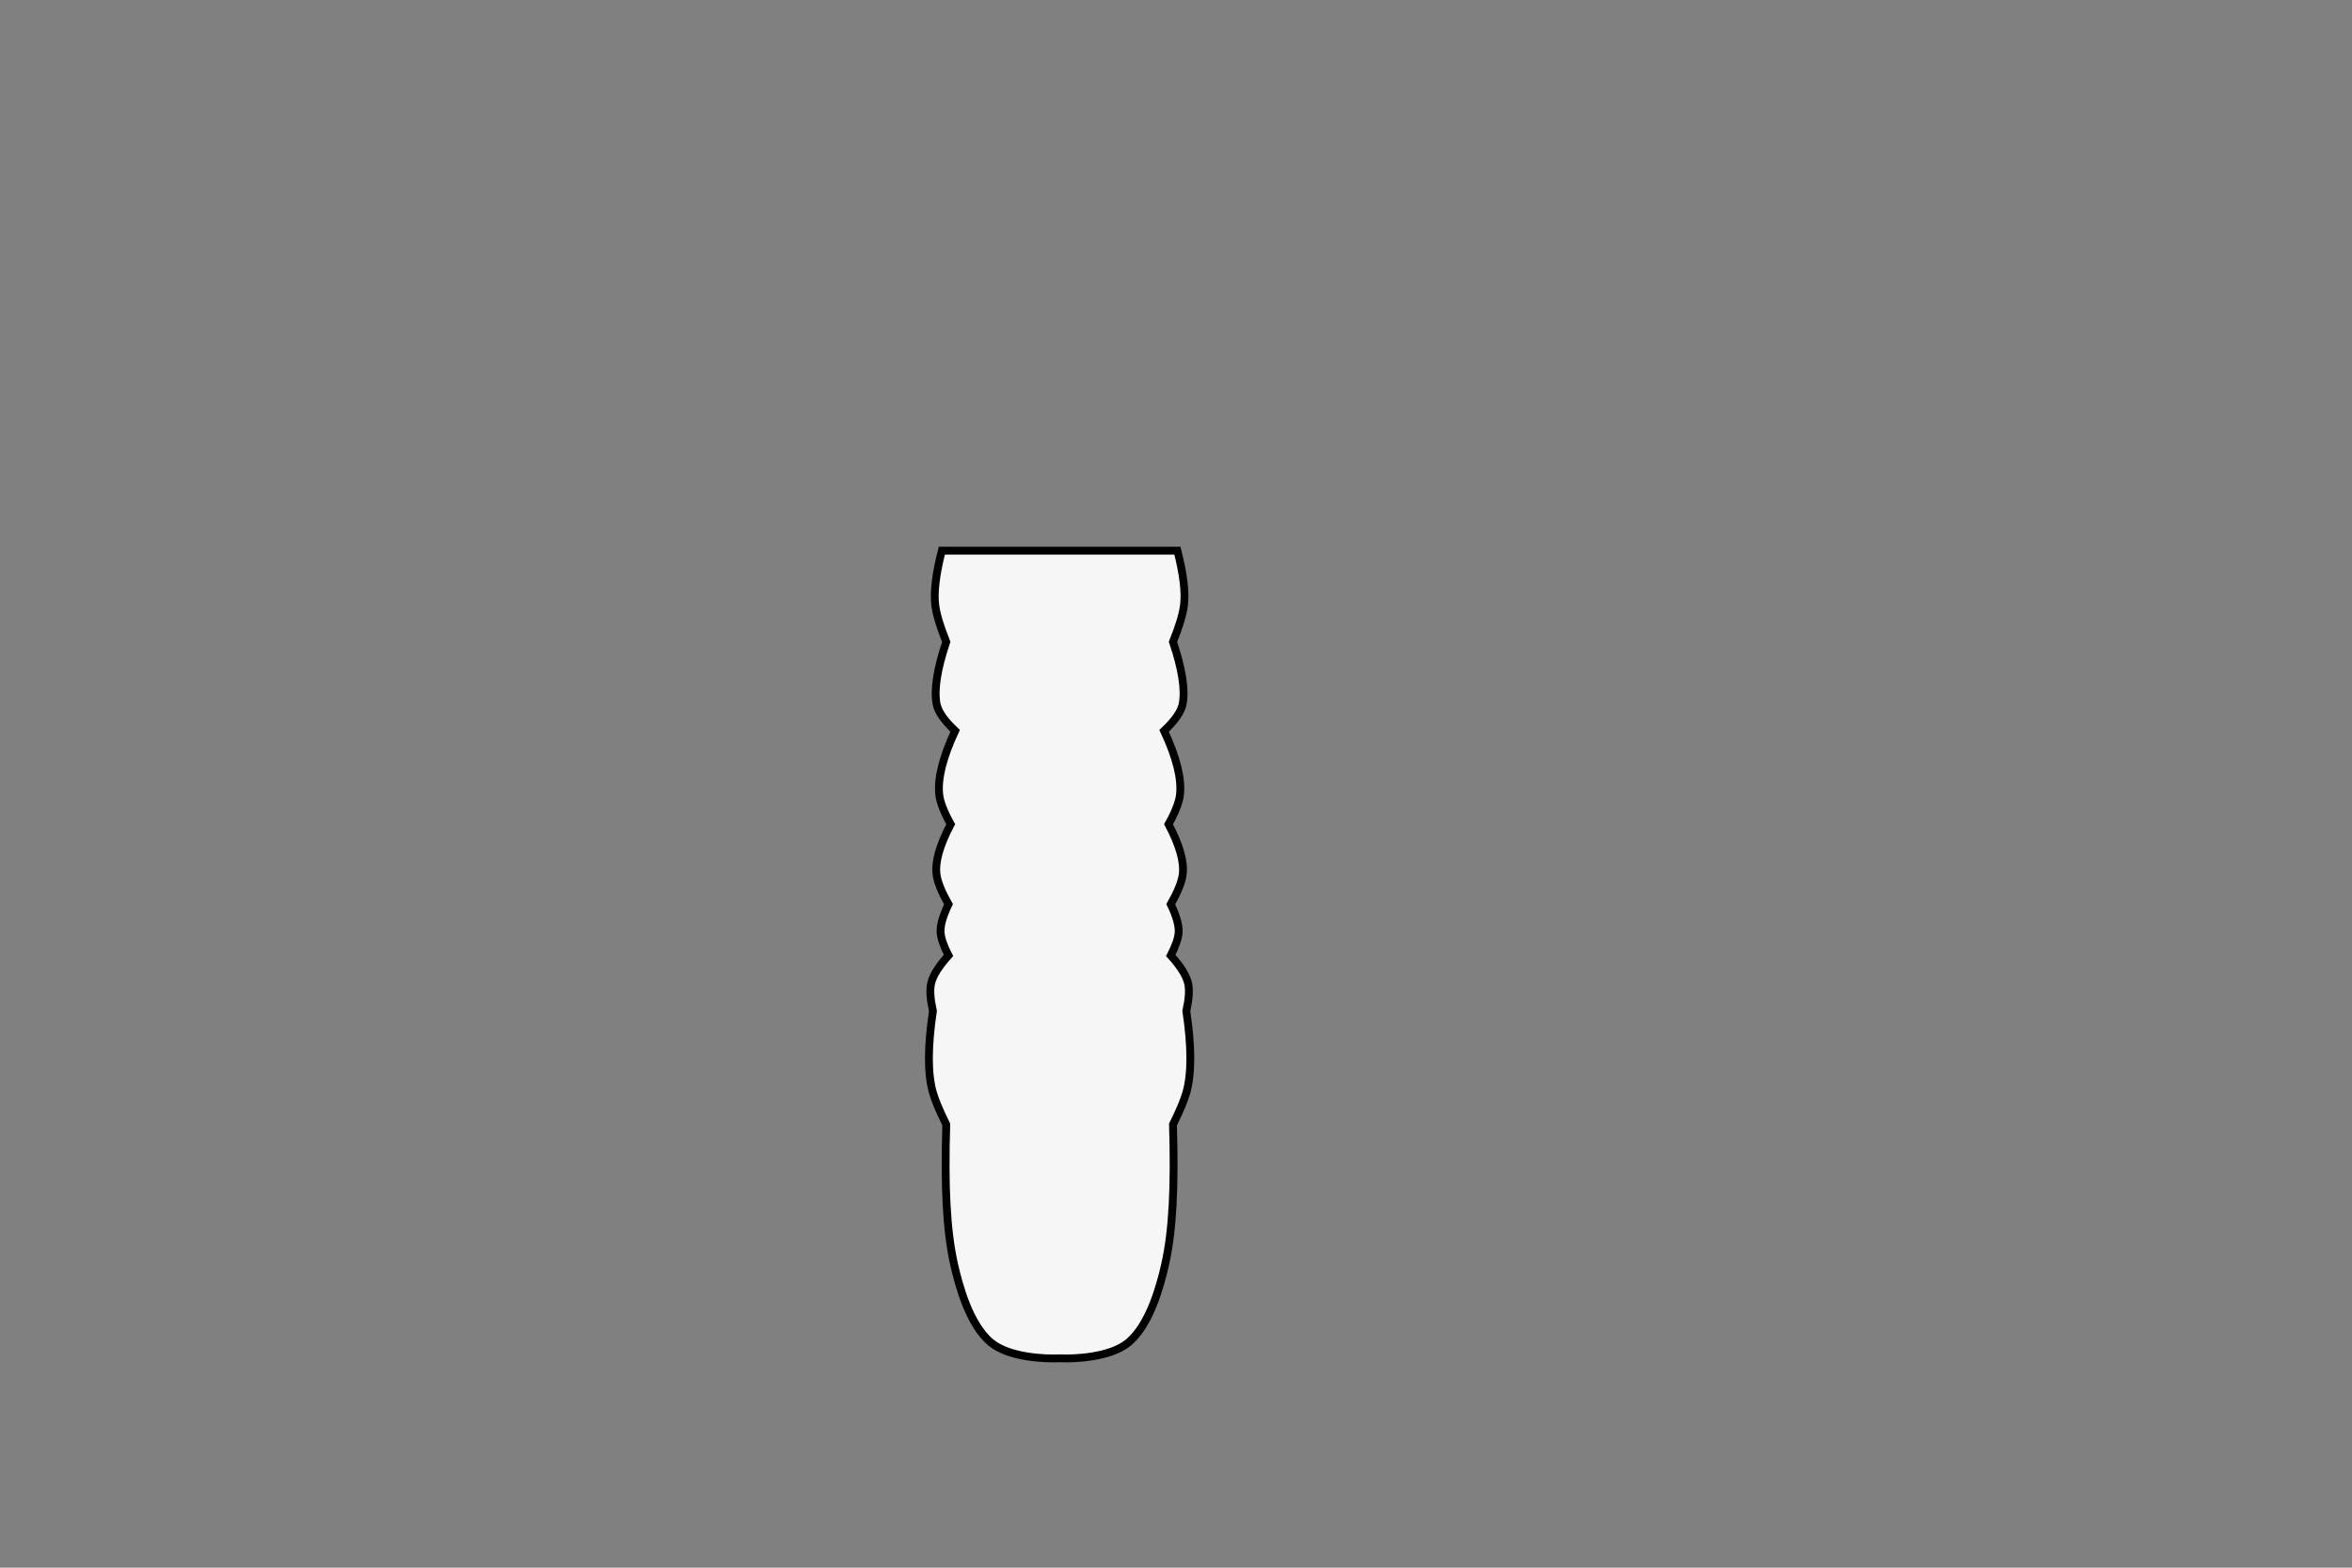 <?xml version="1.0" encoding="utf-8" ?>
<svg baseProfile="full" font-size="12" height="400" stroke="black" stroke-width="2" version="1.1" width="600" xmlns="http://www.w3.org/2000/svg" xmlns:ev="http://www.w3.org/2001/xml-events" xmlns:xlink="http://www.w3.org/1999/xlink">
  <rect width="100%" height="100%" fill="#808080" stroke="none"/>
  <defs/>
  <g>
    <path d="M 270.312, 140.500 Q 289.500, 140.500 300.365, 140.509 Q 302.648, 149.473 302.041, 154.400 Q 301.619, 157.830 299.230, 163.775 Q 302.722, 174.156 301.701, 179.606 Q 301.154, 182.519 296.960, 186.473 Q 301.701, 196.637 301.019, 202.768 Q 300.704, 205.610 298.095, 210.306 Q 302.370, 218.411 301.701, 223.206 Q 301.302, 226.059 298.662, 230.735 Q 300.815, 235.209 300.679, 237.852 Q 300.564, 240.080 298.662, 243.786 Q 302.461, 248.006 303.105, 250.959 Q 303.638, 253.404 302.634, 257.973 Q 304.682, 271.680 302.630, 278.808 Q 301.774, 281.783 299.230, 286.913 C 299.699, 302.623 299.198, 314.095 297.170, 322.885 C 296.030, 327.828 293.406, 337.904 287.880, 342.523 C 283.269, 346.377 274.064, 346.759 270.312, 346.575 C 266.560, 346.759 257.355, 346.377 252.744, 342.523 C 247.218, 337.904 244.594, 327.828 243.454, 322.885 C 241.426, 314.095 240.925, 302.623 241.394, 286.913 Q 238.850, 281.783 237.994, 278.808 Q 235.942, 271.680 237.990, 257.973
 Q 236.986, 253.404 237.519, 250.959 Q 238.163, 248.006 241.962, 243.786 Q 240.060, 240.080 239.945, 237.852 Q 239.809, 235.209 241.962, 230.735 Q 239.322, 226.059 238.923, 223.206 Q 238.254, 218.411 242.529, 210.306 Q 239.920, 205.610 239.605, 202.768 Q 238.923, 196.637 243.664, 186.473 Q 239.470, 182.519 238.923, 179.606 Q 237.902, 174.156 241.394, 163.775 Q 239.005, 157.830 238.583, 154.400 Q 237.976, 149.473 240.259, 140.509 Q 251.124, 140.500 270.312, 140.500 " fill="rgb(247, 246, 246)"/>
  </g>
</svg>
